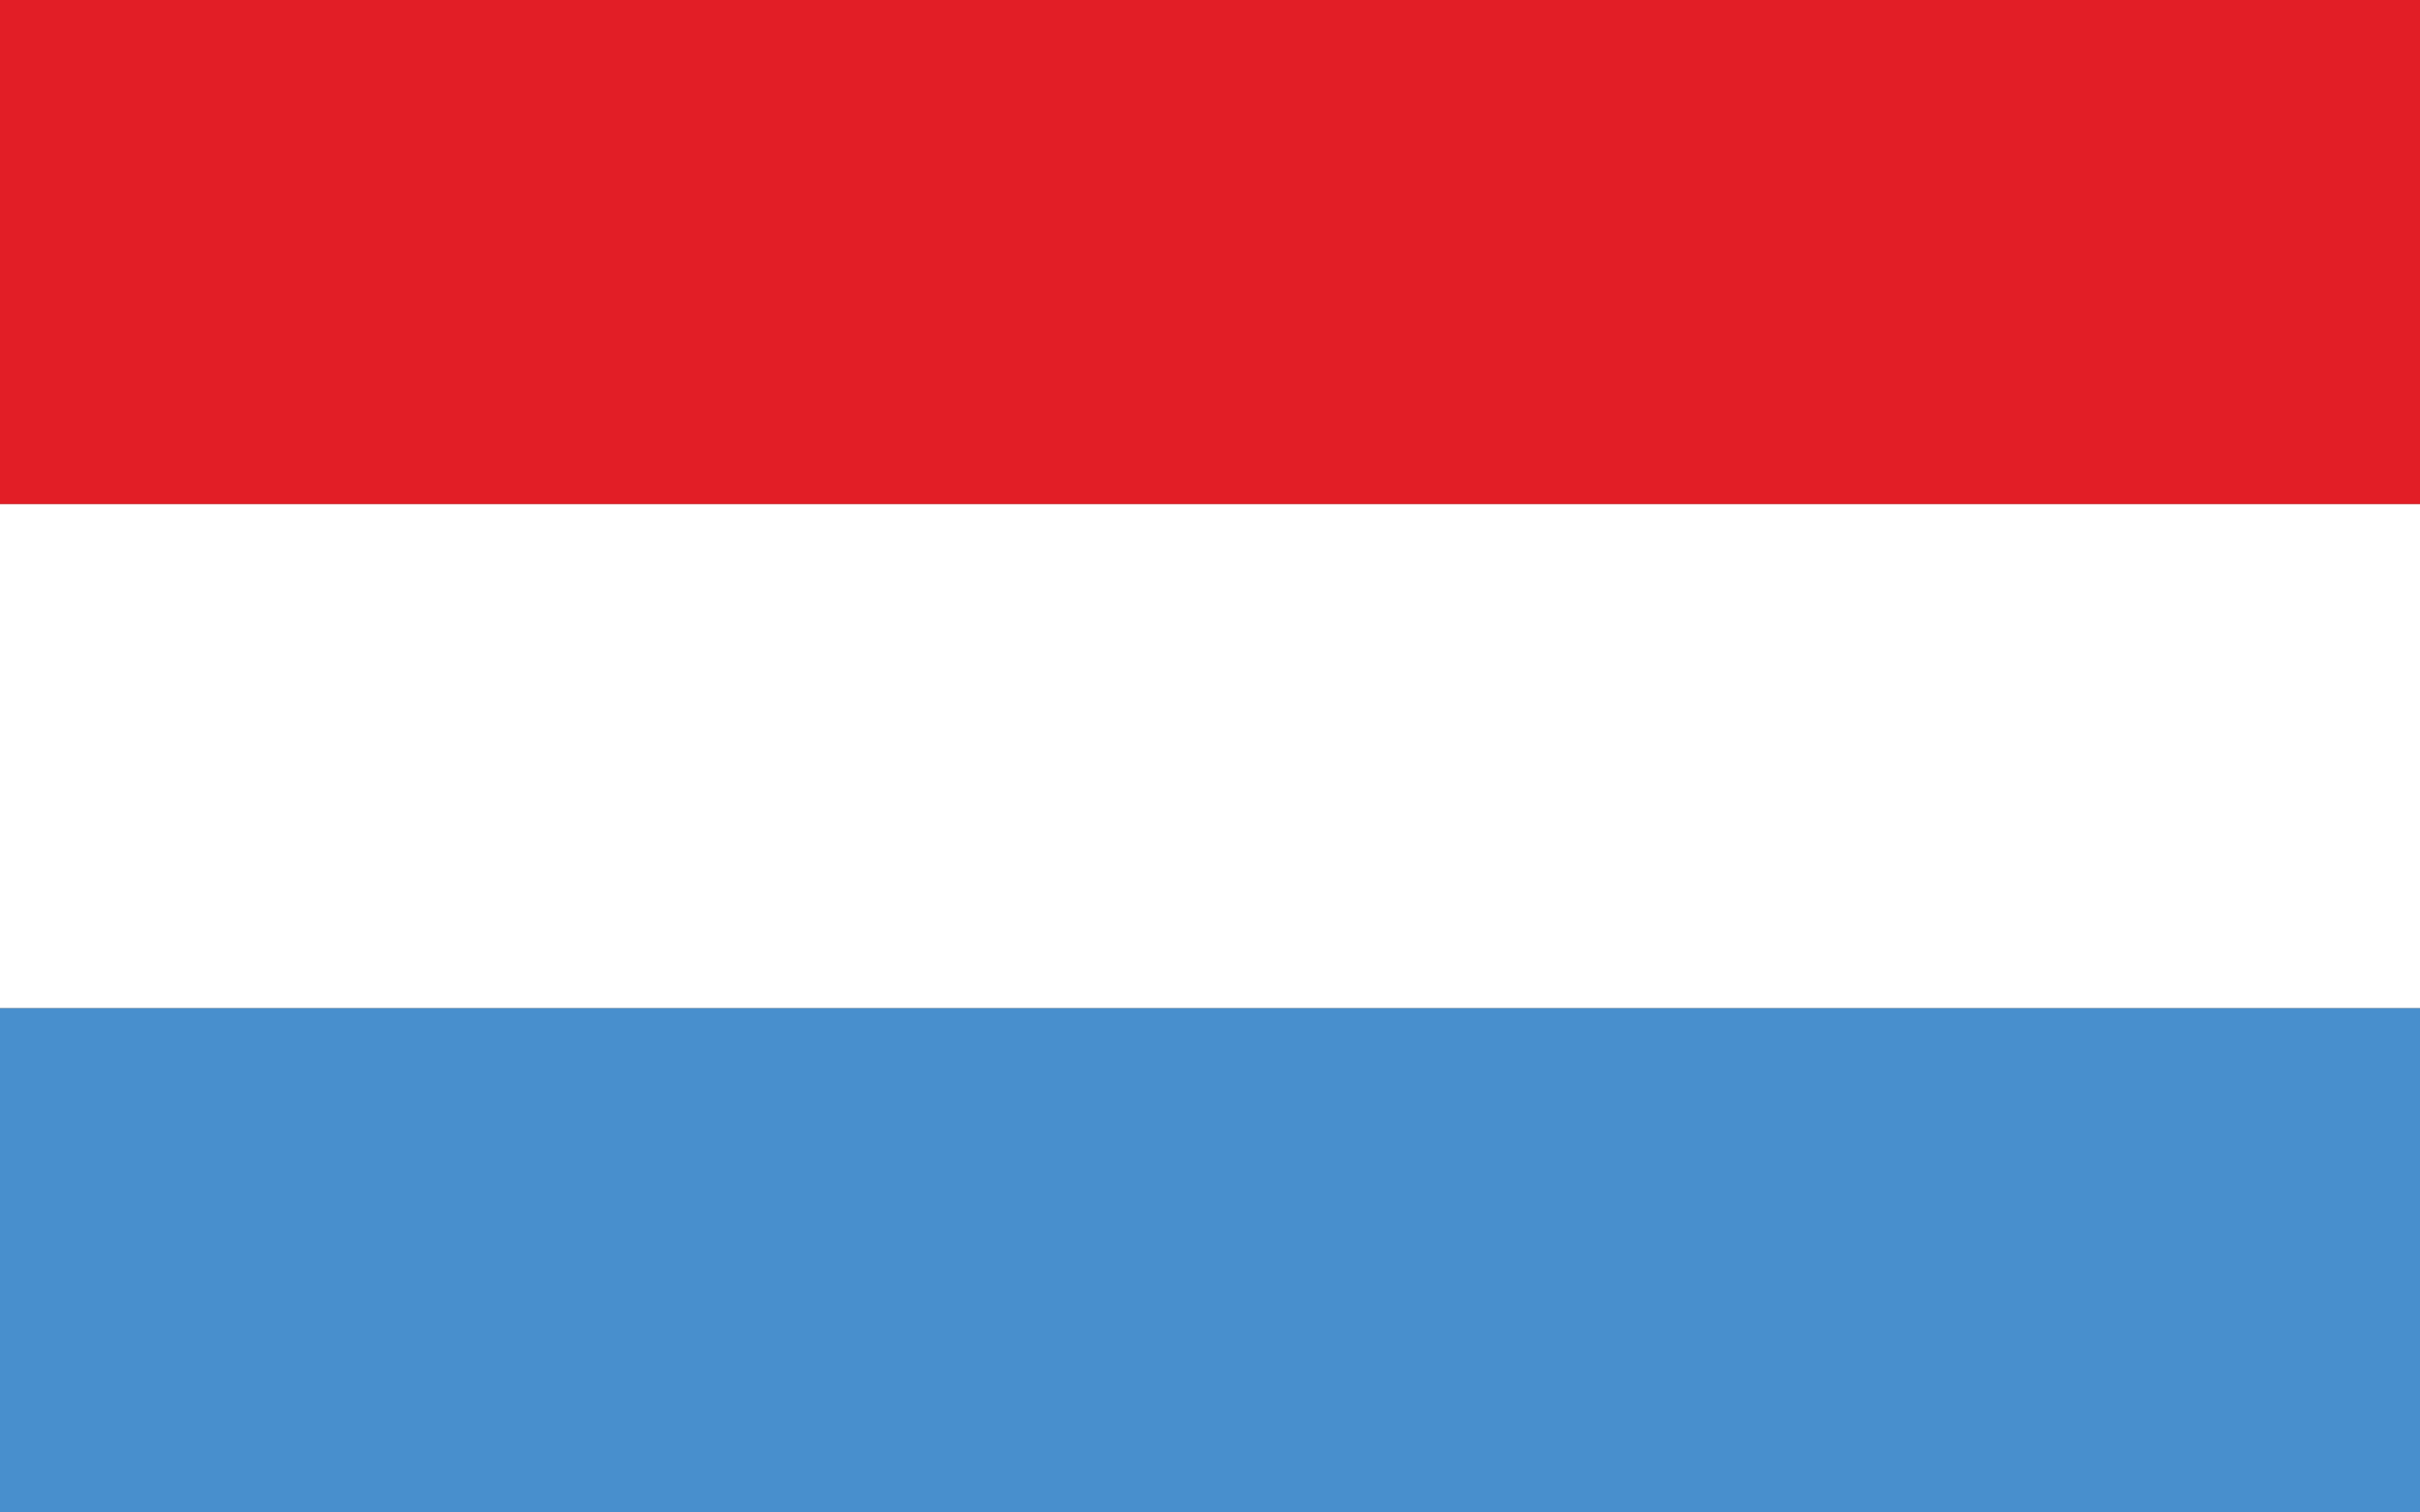 <?xml version="1.0" encoding="UTF-8"?>
<svg id="Layer_1" data-name="Layer 1" xmlns="http://www.w3.org/2000/svg" width="80" height="50" viewBox="0 0 80 50">
  <rect x="0" y="0" width="80" height="50" fill="#333333" stroke="none"/>
  <defs>
    <style>
      .cls-1 {
        fill: #fff;
      }

      .cls-2 {
        fill: #e21e26;
      }

      .cls-3 {
        fill: #488fcd;
      }
    </style>
  </defs>
  <rect class="cls-2" x="31.667" y="-31.667" width="16.667" height="80" transform="translate(31.667 48.333) rotate(-90)"/>
  <rect class="cls-1" x="31.667" y="-15" width="16.667" height="80" transform="translate(15 65) rotate(-90)"/>
  <rect class="cls-3" x="31.667" y="1.667" width="16.667" height="80" transform="translate(-1.667 81.667) rotate(-90)"/>
</svg>